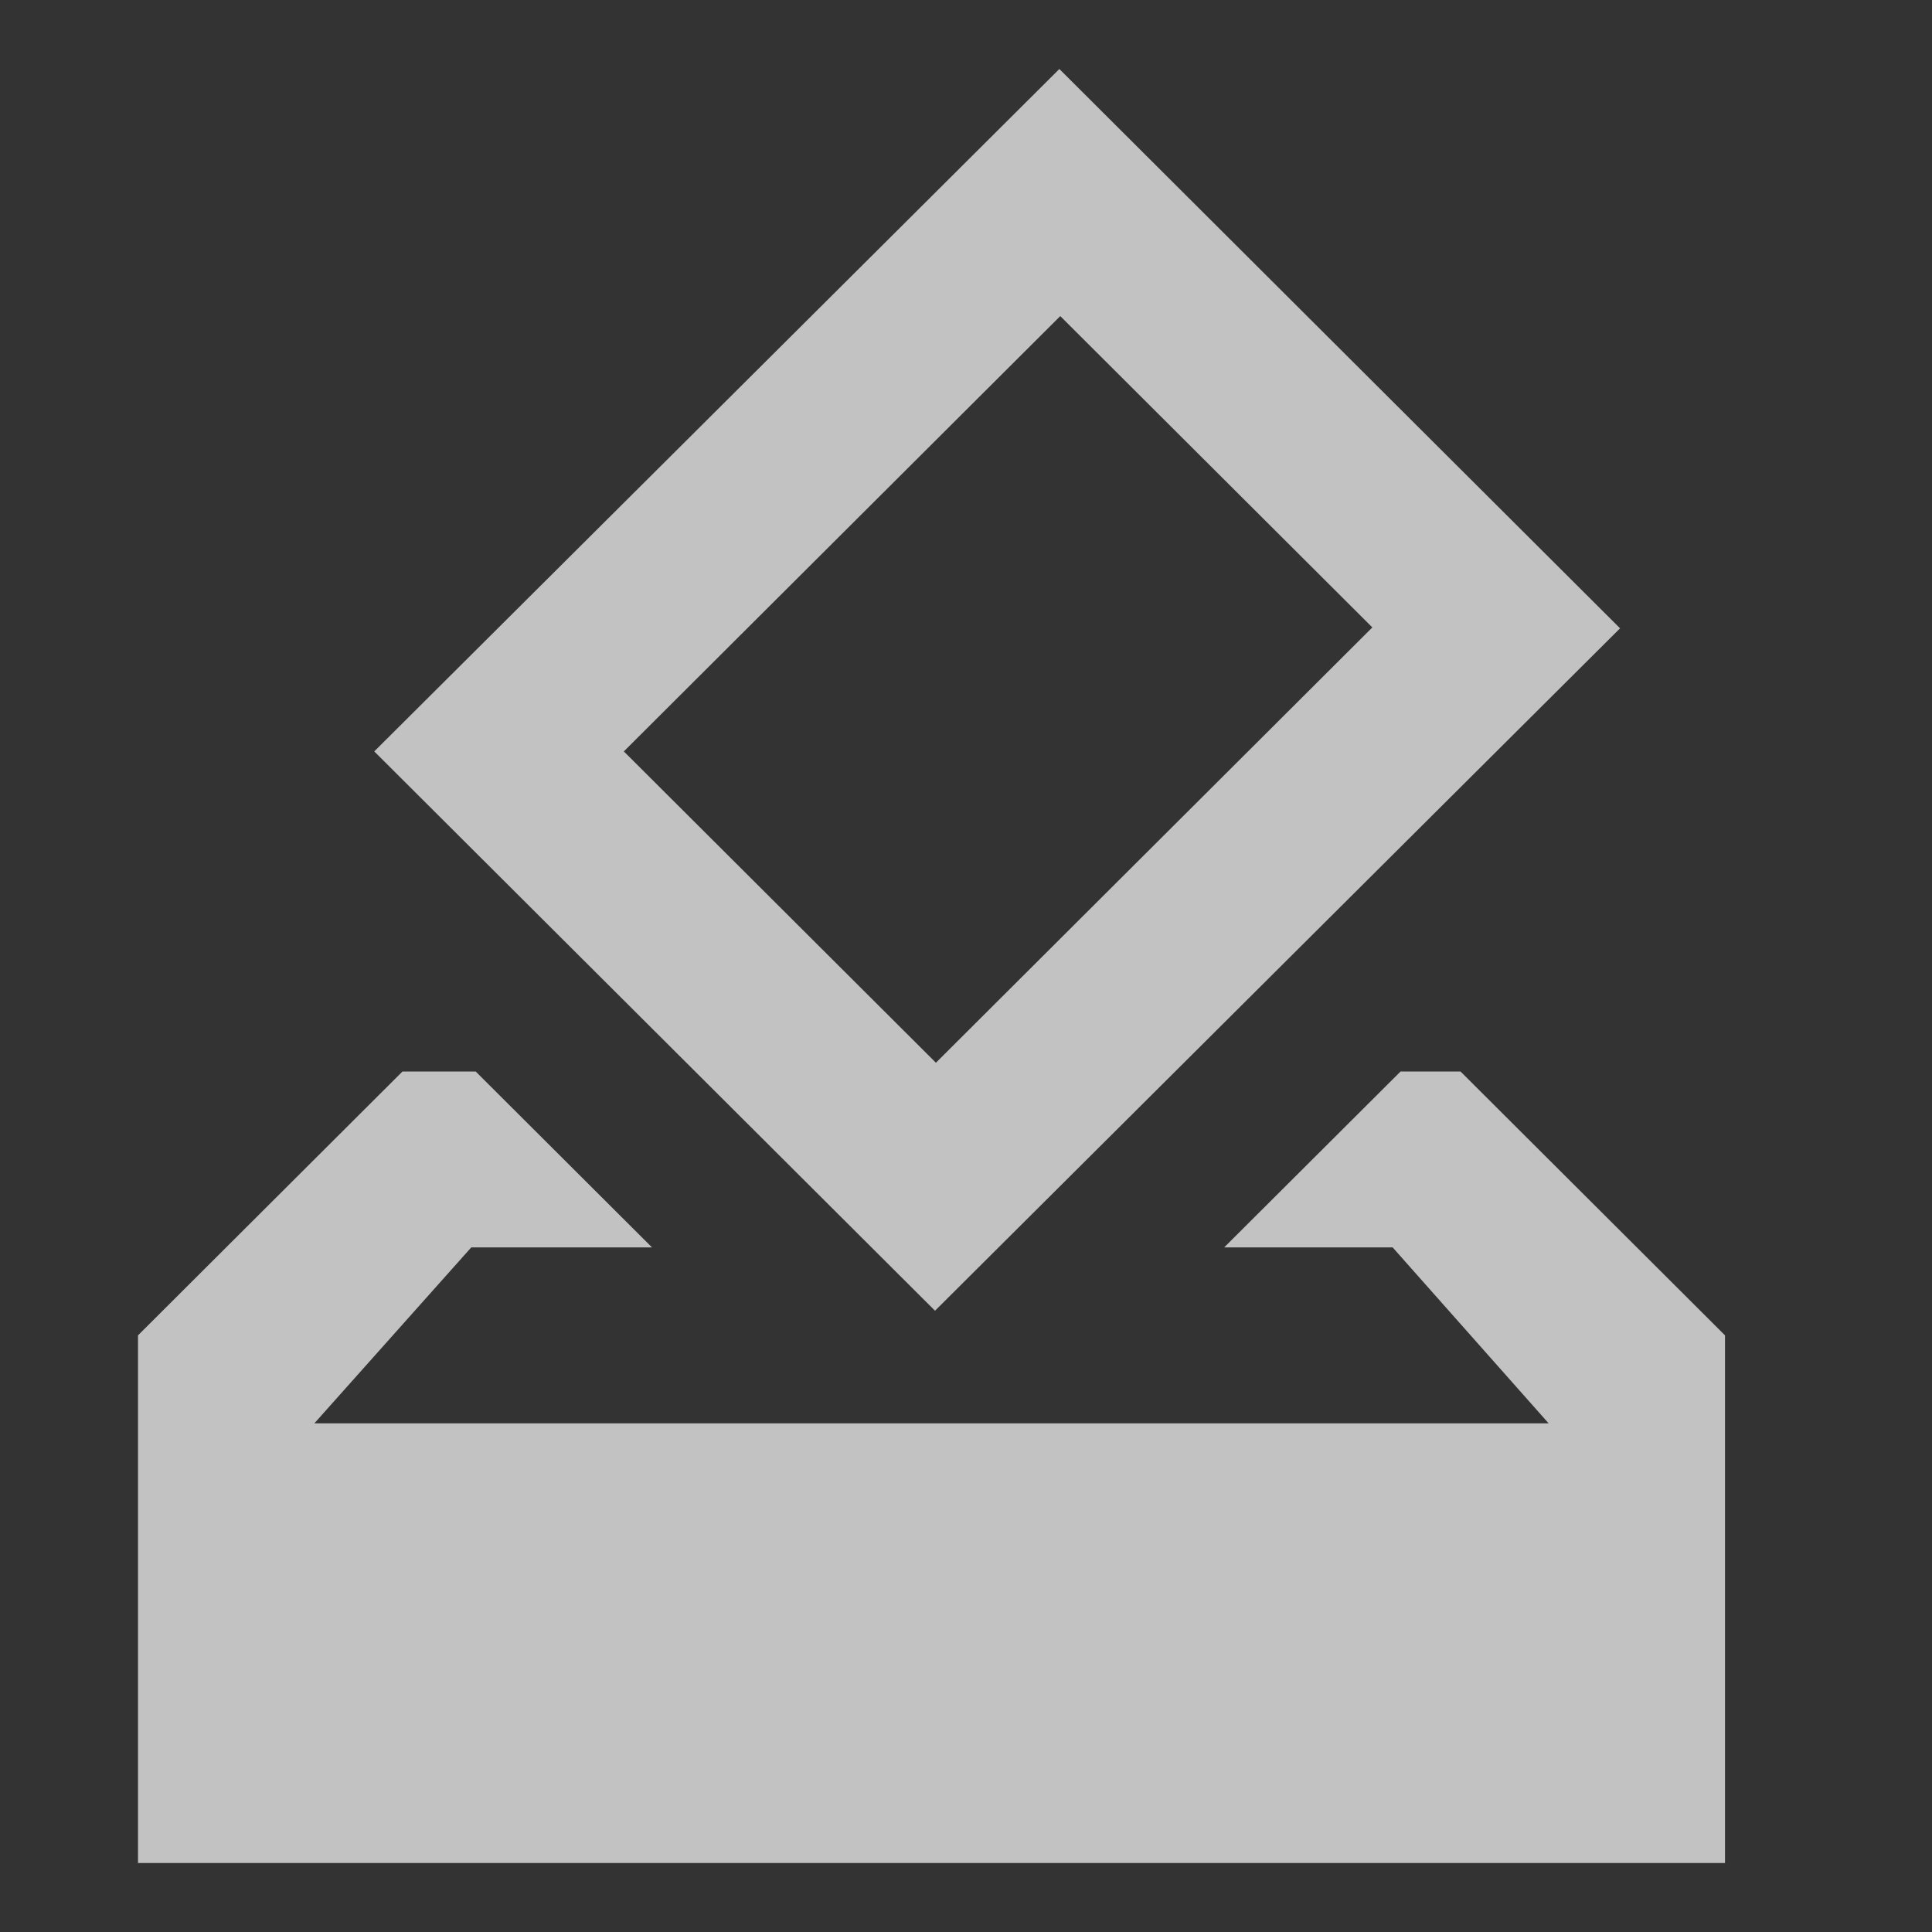 <svg width="28" height="28" viewBox="0 0 28 28" fill="none" xmlns="http://www.w3.org/2000/svg">
<rect x="0" y="0" width="28" height="28" fill="#333333" stroke="none"/>
<path opacity="0.7" d="M21.167 15.529H20.298L17.742 18.078H20.183L22.444 20.628H4.556L6.83 18.078H9.449L6.894 15.529H5.833L2 19.353V27H25V19.353L21.167 15.529ZM23.479 9.106L15.353 1L5.424 10.89L13.551 18.996L23.479 9.106ZM15.366 4.581L19.889 9.093L13.564 15.402L9.041 10.89L15.366 4.581Z" fill="white"/>
</svg>
